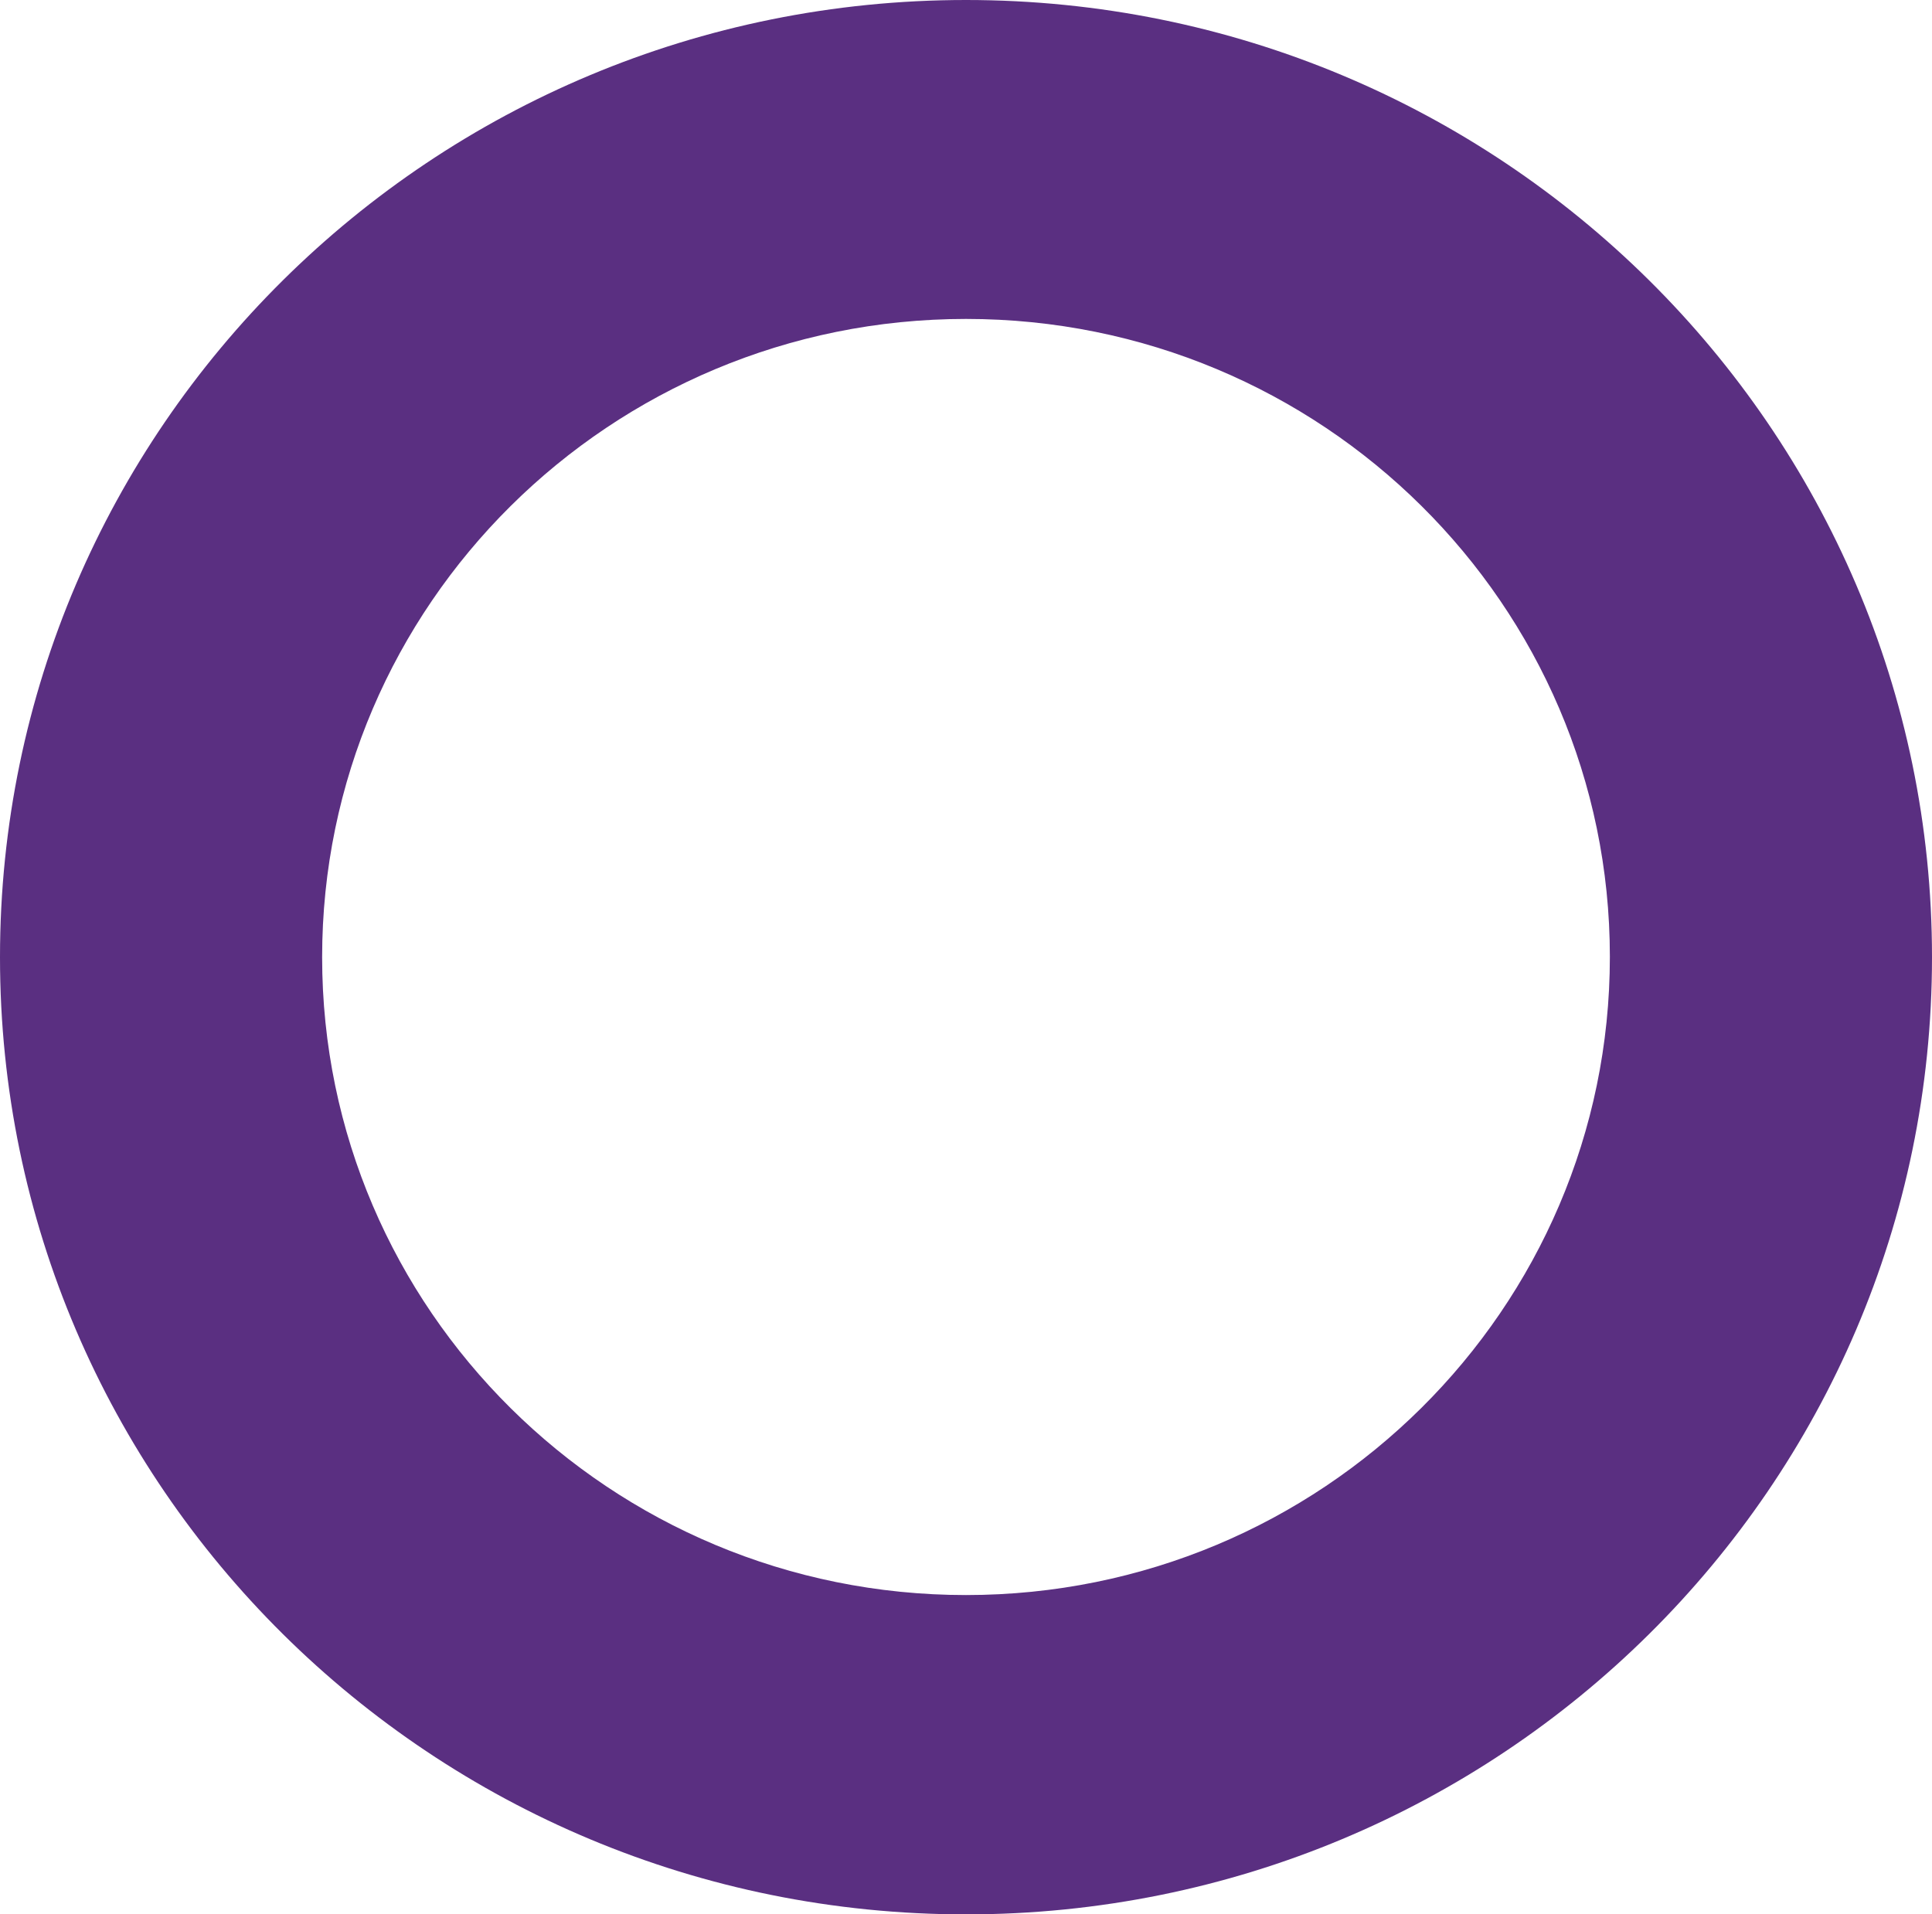 <?xml version="1.0" encoding="utf-8"?>
<!-- Generator: Adobe Illustrator 21.0.0, SVG Export Plug-In . SVG Version: 6.00 Build 0)  -->
<svg version="1.1" id="Camada_1" xmlns="http://www.w3.org/2000/svg" xmlns:xlink="http://www.w3.org/1999/xlink" x="0px" y="0px"
	 viewBox="0 0 488.8 484.4" style="enable-background:new 0 0 488.8 484.4;" xml:space="preserve">
<style type="text/css">
	.st0{fill:#5A2F81;}
</style>
<g id="Camada_1_1_">
	<rect x="-559.1" y="271.4" class="st0" width="80.9" height="530.3"/>
	<path class="st0" d="M-206.2,575.8l-324.3-121.3l28.6-74.9l324.2,121.3c20.9,7.8,31.4,30.9,23.5,51.6l0,0
		C-162,573.2-185.3,583.6-206.2,575.8z"/>
	<path class="st0" d="M-828.7,575.8l324.2-121.3l-28.6-74.9l-324.2,121.3c-20.9,7.8-31.4,30.9-23.5,51.6l0,0
		C-872.9,573.2-849.6,583.6-828.7,575.8z"/>
	<path class="st0" d="M-691.5,1083.7L-473.3,828l-61.8-51.7L-753.3,1032c-14.5,17-12.4,42.3,4.7,56.6l0,0
		C-731.5,1102.8-706,1100.7-691.5,1083.7z"/>
	<path class="st0" d="M-346.9,1083.8l-217.3-254.6l61.8-51.7l217.3,254.6c14.4,16.9,12.3,42.2-4.8,56.4l0,0
		C-306.9,1102.8-332.4,1100.7-346.9,1083.8z"/>
	<path class="st0" d="M244.4,0C109.4,0,0,108.4,0,242.2s109.4,242.2,244.4,242.2S488.8,376,488.8,242.2S379.4,0,244.4,0z
		 M244.4,403.6c-90,0-162.9-72.3-162.9-161.4S154.4,80.7,244.4,80.7S407.3,153,407.3,242.1S334.4,403.6,244.4,403.6z"/>
</g>
<g id="Camada_2">
</g>
</svg>
